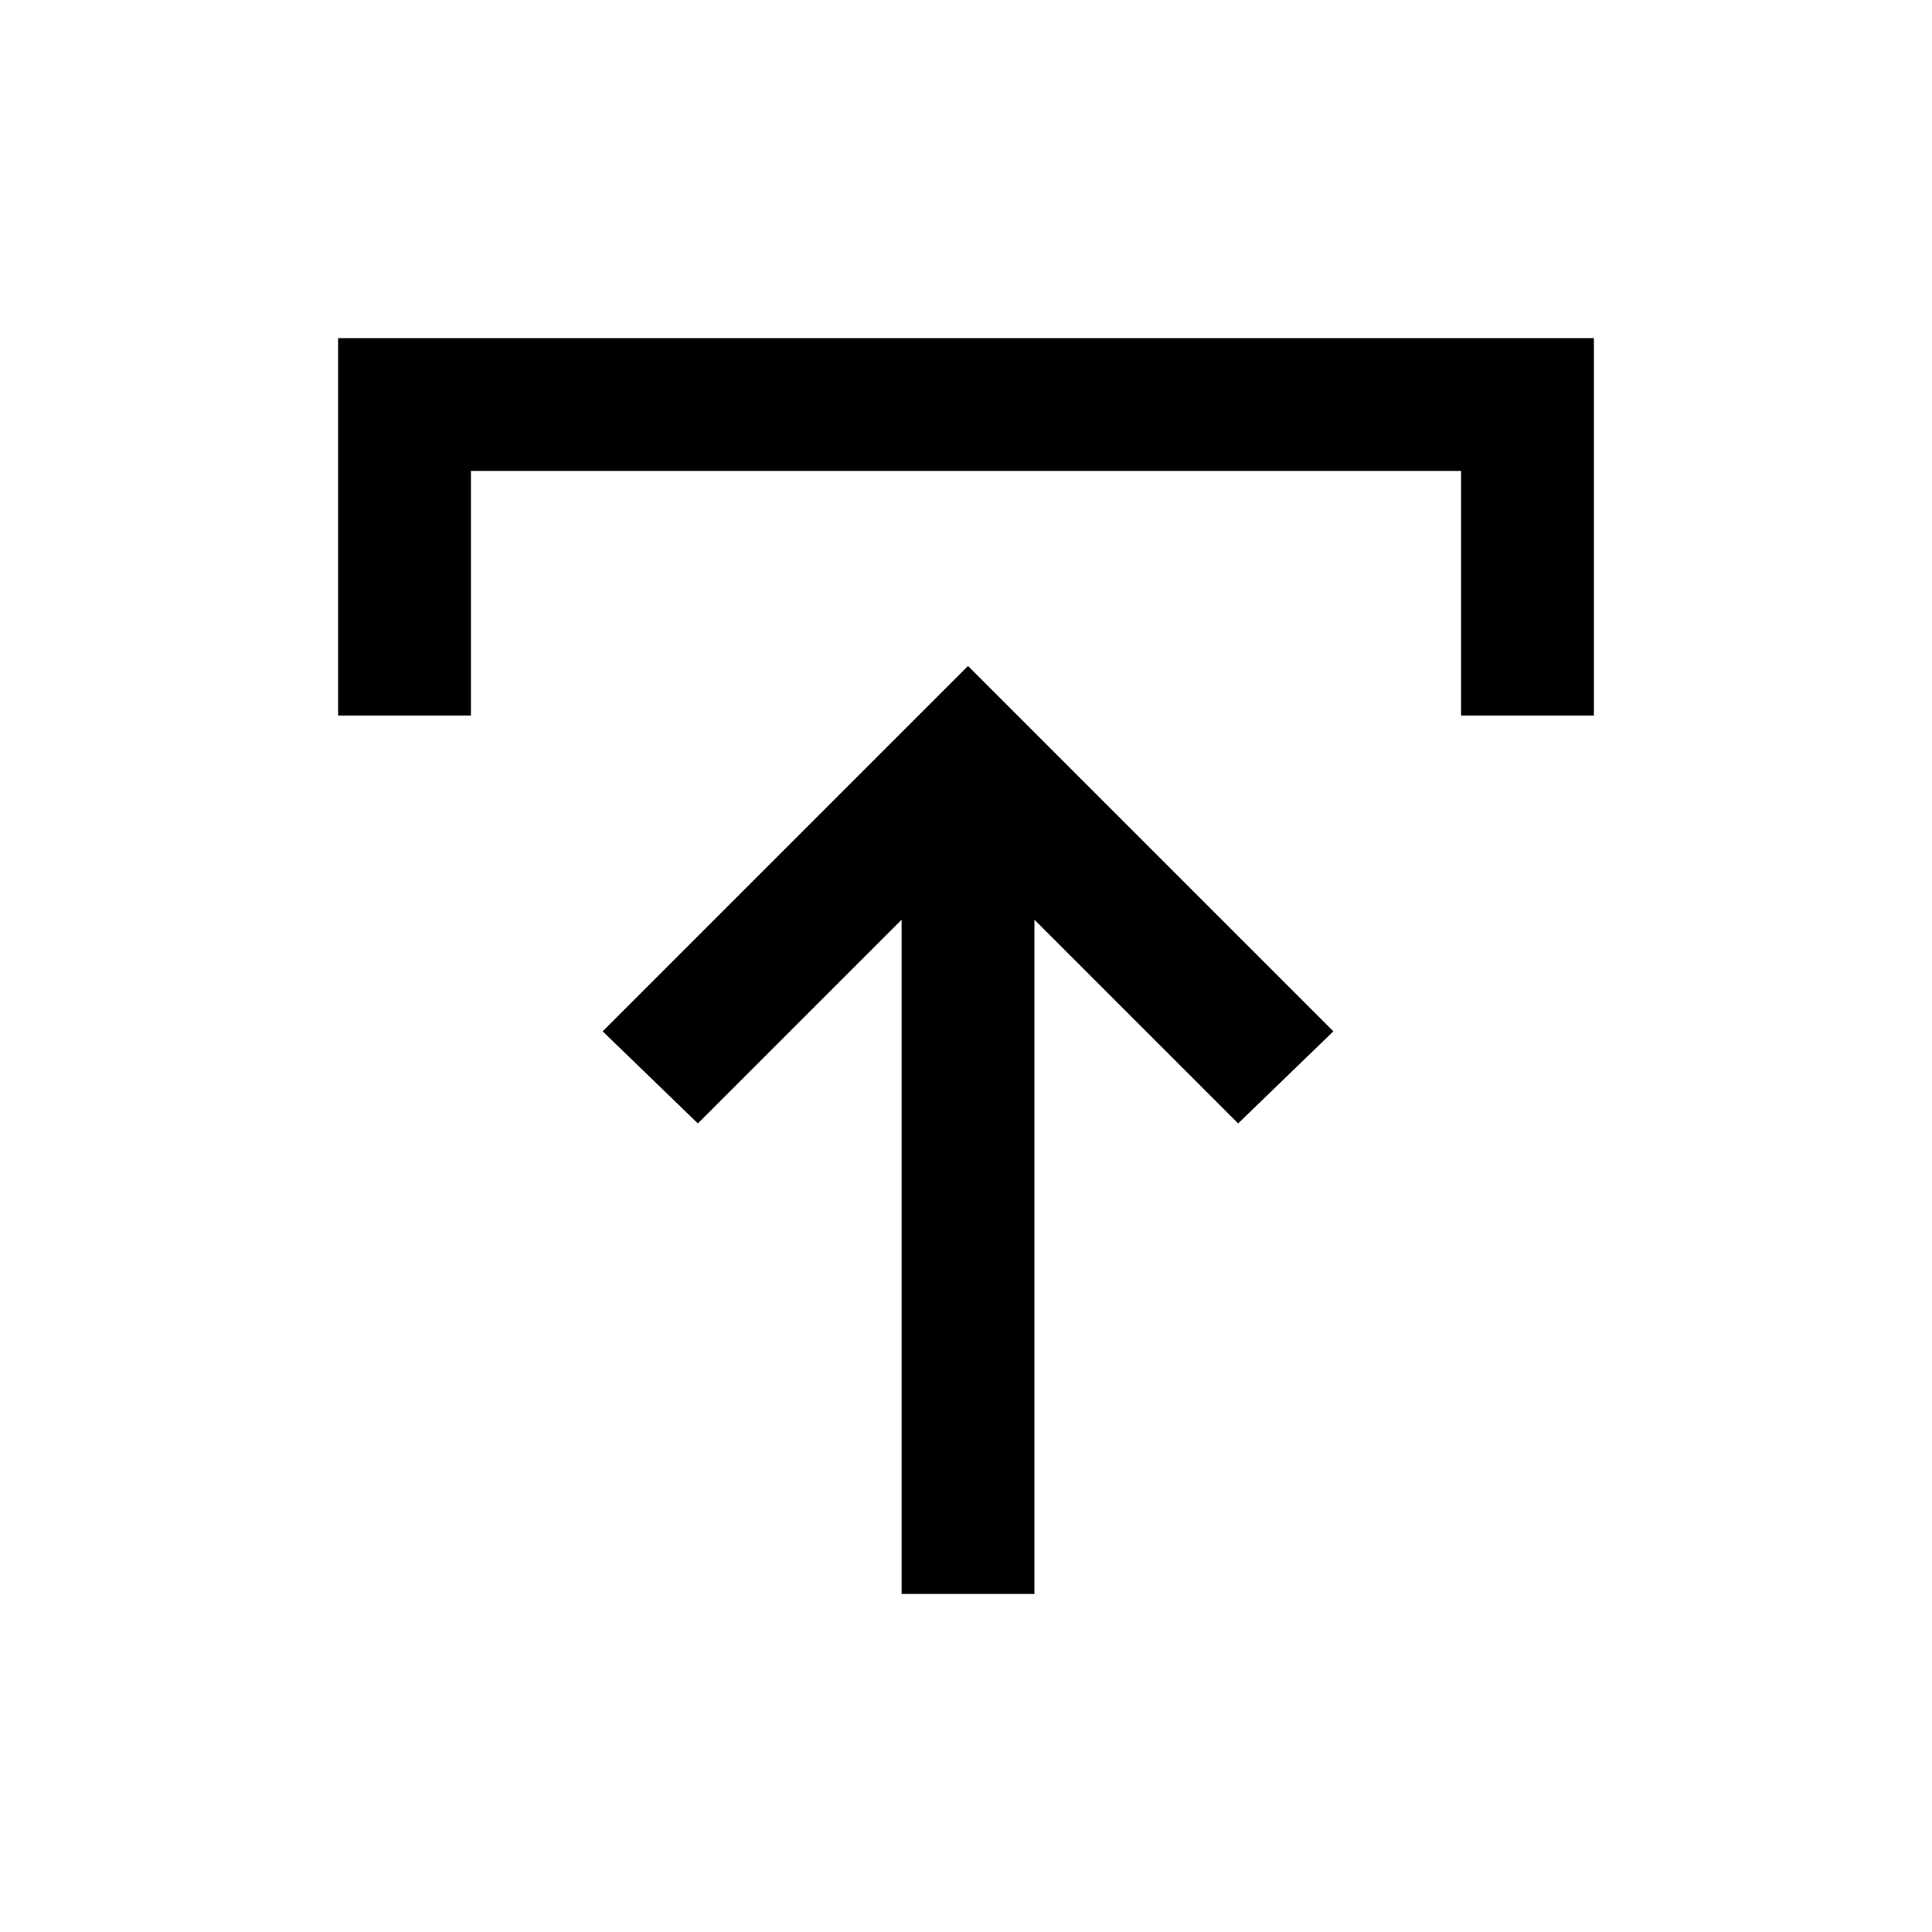 <svg xmlns="http://www.w3.org/2000/svg" height="24" viewBox="0 -960 960 960" width="24"><path d="M448-168v-335L346.77-401.77l-47.31-45.77L481-629.08l181.54 181.54-47.31 45.77L514-503v335h-66ZM168-604.46V-792h624v187.54h-66V-726H234v121.54h-66Z"/></svg>